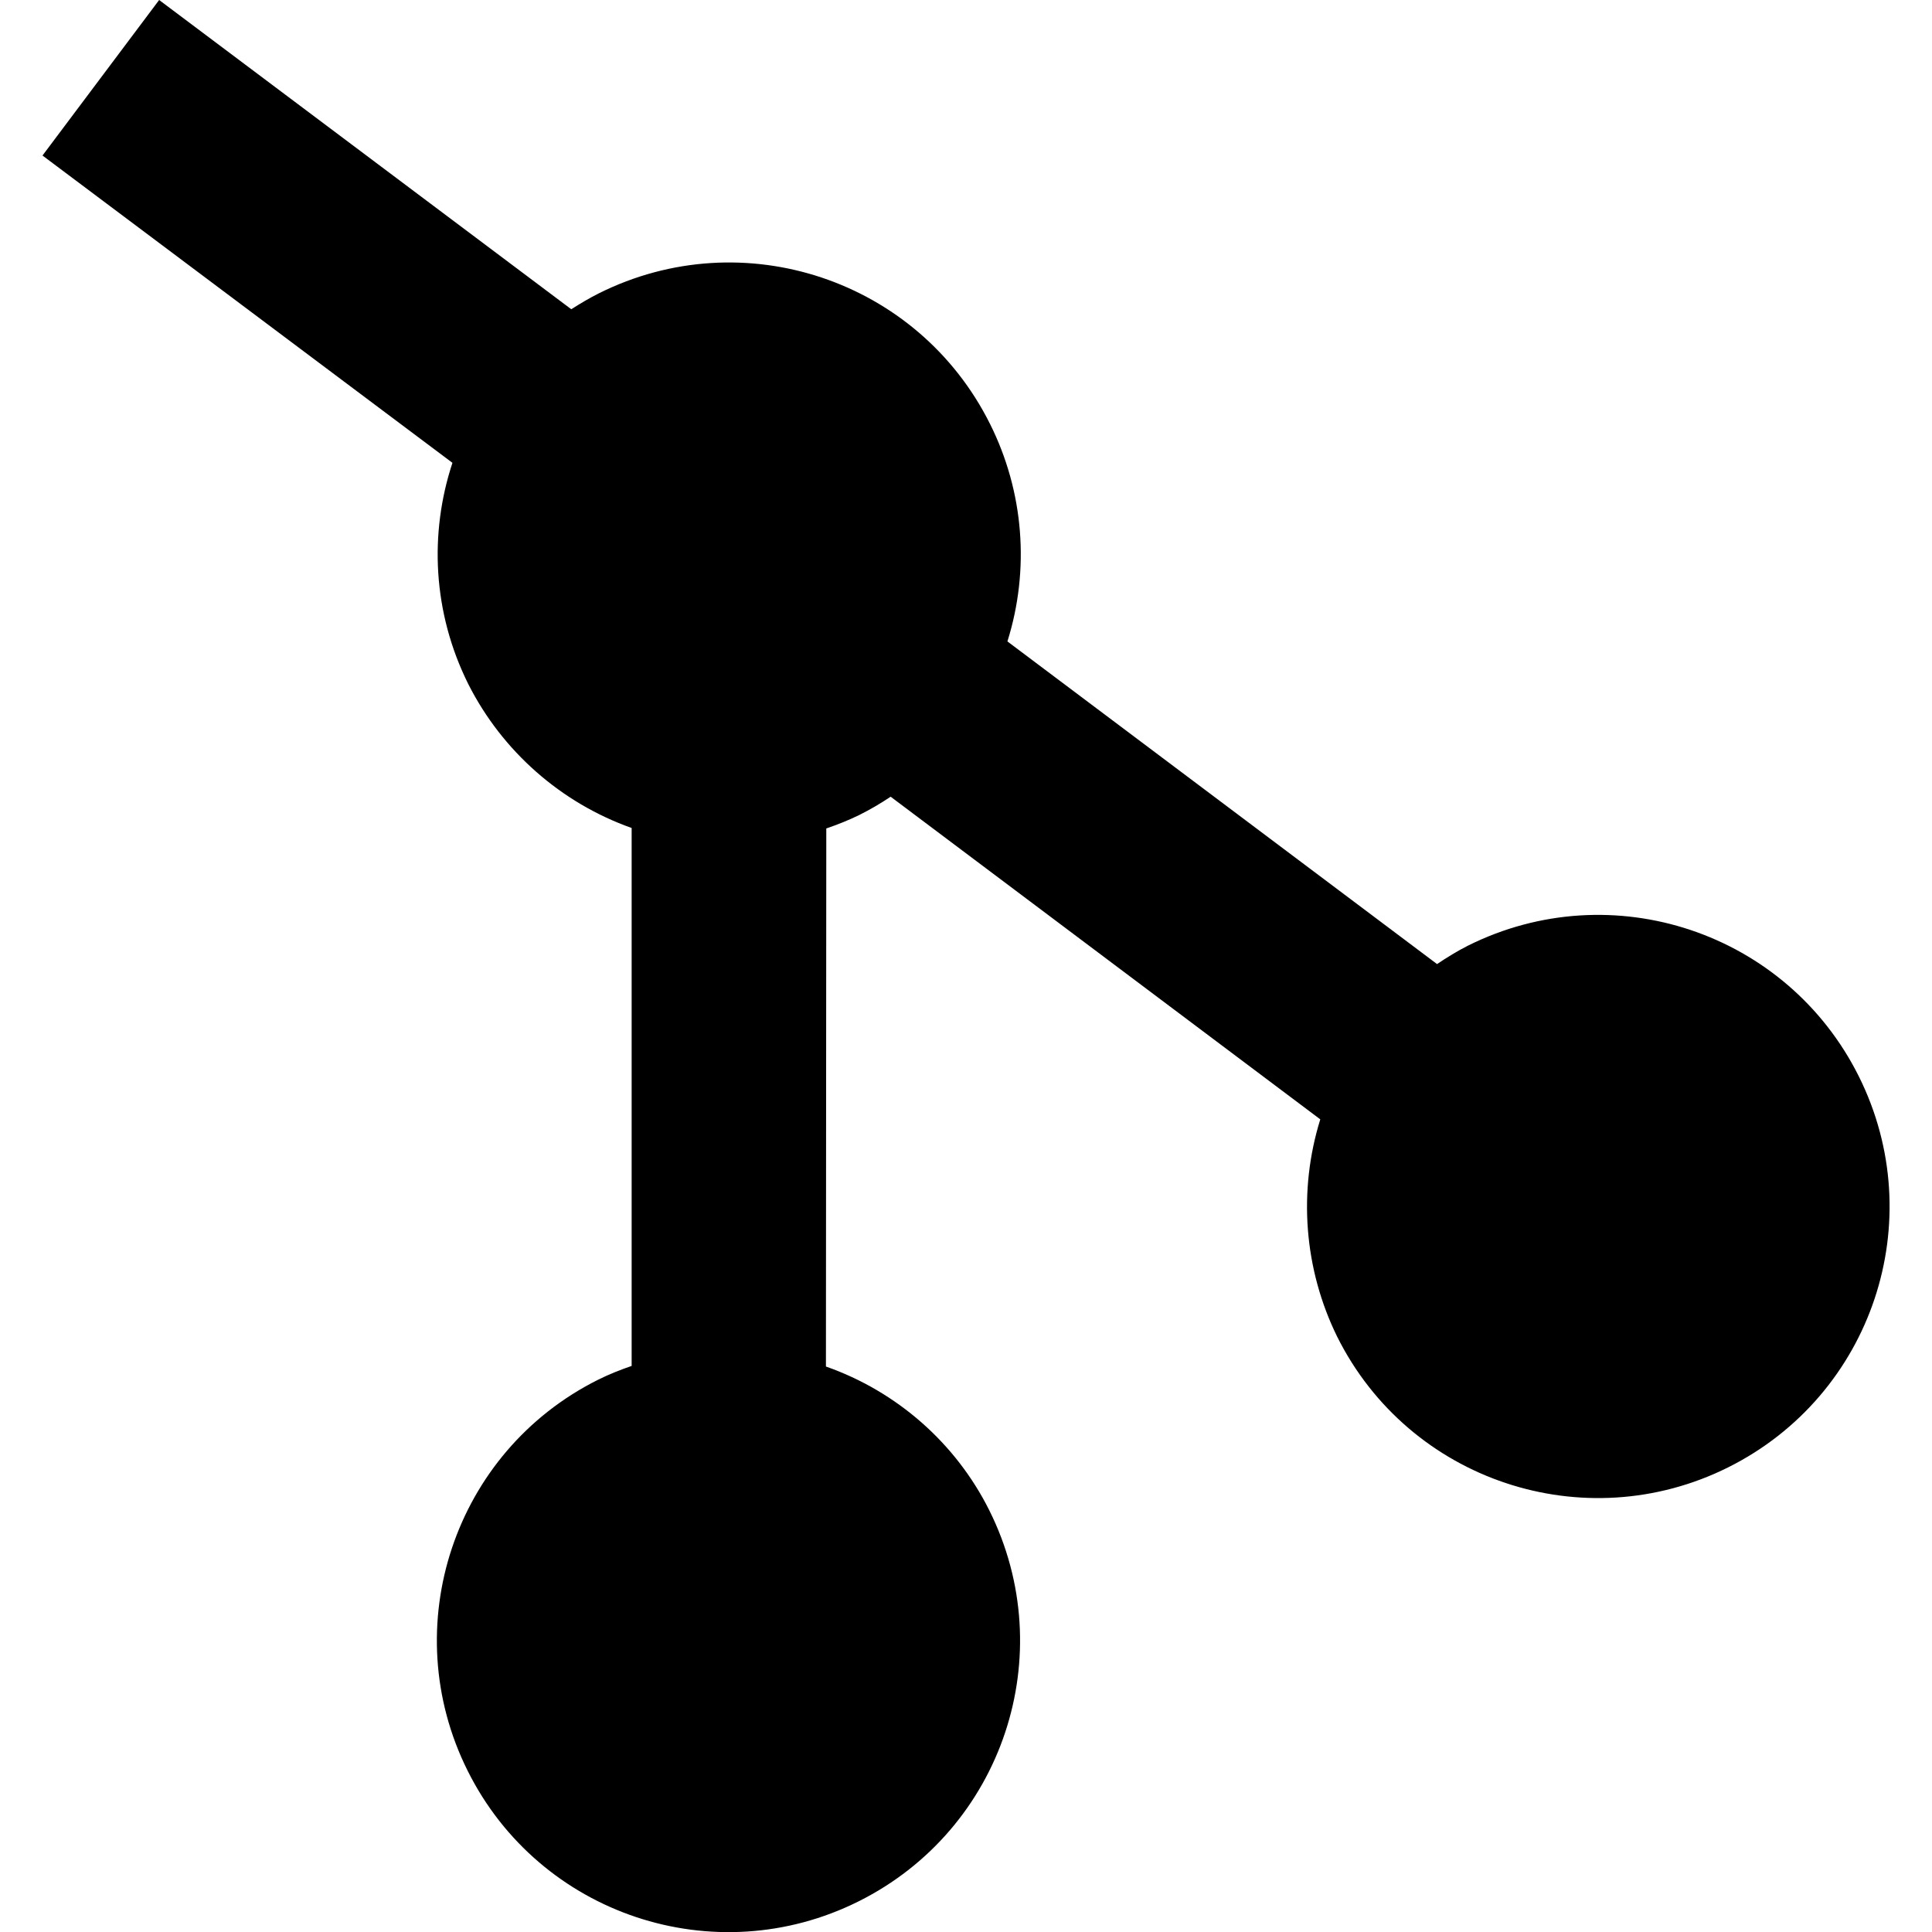 <?xml version="1.0" encoding="UTF-8" standalone="no"?>
<svg
   height="16px"
   viewBox="0 0 16 16"
   width="16px"
   version="1.1"
   id="svg15572"
   xmlns="http://www.w3.org/2000/svg"
   xmlns:svg="http://www.w3.org/2000/svg">
  <defs
     id="defs15576" />
  <path
     id="path7775"
     style="display:inline;fill:#000000;fill-opacity:1;stroke-width:1.017;enable-background:new"
     d="M 1.318,-2.7698972e-8 0.352,1.288 3.747,3.833 c -0.193,0.584 -0.164,1.241 0.132,1.834 0.281,0.555 0.768,0.983 1.352,1.19 V 11.312 c -0.093,0.032 -0.187,0.069 -0.277,0.114 -1.193,0.595 -1.677,2.046 -1.081,3.239 0.595,1.193 2.045,1.677 3.238,1.081 1.195,-0.597 1.677,-2.045 1.082,-3.238 -0.278,-0.557 -0.766,-0.985 -1.353,-1.191 l 0.003,-4.456 c 0.093,-0.032 0.187,-0.069 0.274,-0.112 0.09,-0.045 0.177,-0.096 0.259,-0.151 l 3.558,2.672 c -0.185,0.595 -0.135,1.241 0.14,1.8 0.595,1.193 2.045,1.677 3.238,1.082 1.195,-0.597 1.677,-2.045 1.082,-3.238 -0.595,-1.193 -2.042,-1.679 -3.238,-1.082 -0.087,0.044 -0.173,0.097 -0.255,0.152 L 8.343,5.312 c 0.187,-0.596 0.136,-1.241 -0.144,-1.801 -0.595,-1.193 -2.043,-1.679 -3.239,-1.082 -0.08,0.04 -0.155,0.085 -0.229,0.132 z" />
</svg>
